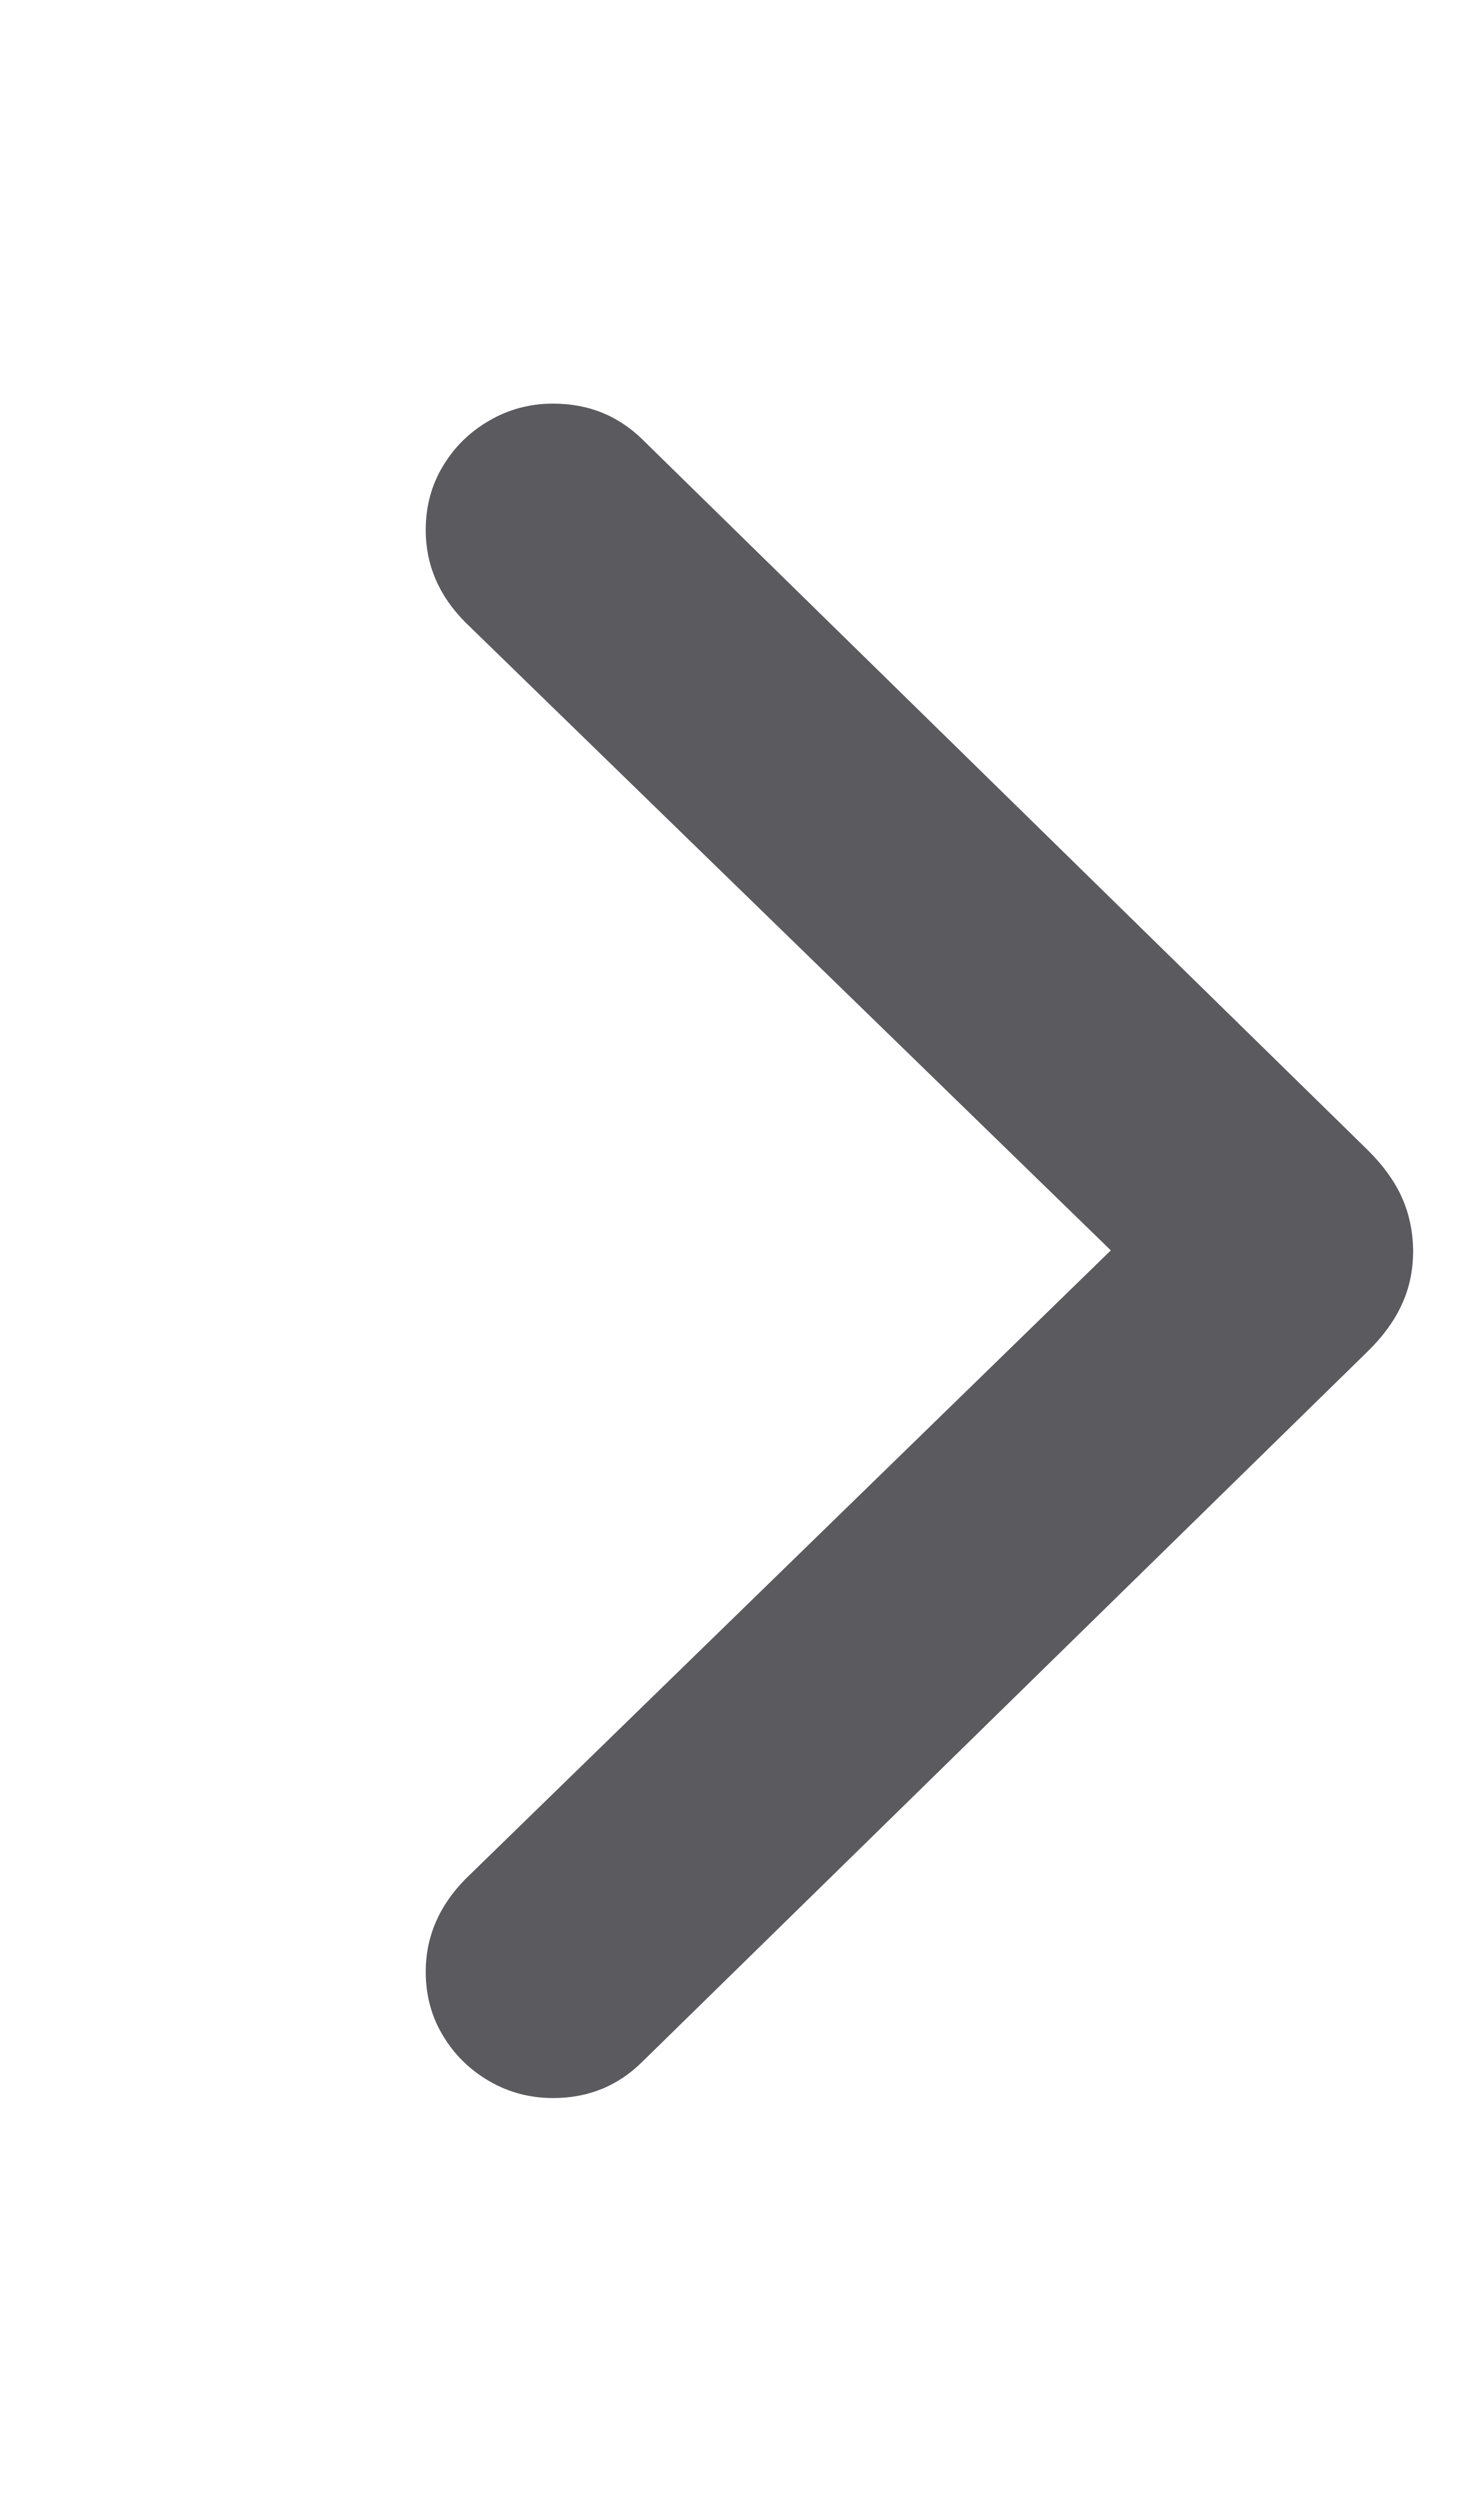 <?xml version="1.0" encoding="UTF-8"?>
<svg width="13px" height="22px" viewBox="0 0 13 22" version="1.1" xmlns="http://www.w3.org/2000/svg" xmlns:xlink="http://www.w3.org/1999/xlink">
    <title>Group 6</title>
    <g id="General" stroke="none" stroke-width="1" fill="none" fill-rule="evenodd">
        <g id="Main-Menu" transform="translate(-345, -169)" fill="#5A5A5F" fill-rule="nonzero">
            <g id="Group" transform="translate(16, 158)">
                <g id="Group-6" transform="translate(329, 11)">
                    <g id="􀆊" transform="translate(3.747, 3.552)">
                        <path d="M8.691,7.455 C8.689,7.285 8.656,7.128 8.591,6.984 C8.526,6.84 8.425,6.701 8.29,6.568 L1.908,0.316 C1.693,0.105 1.431,0 1.121,0 C0.918,0 0.73,0.05 0.559,0.15 C0.387,0.249 0.251,0.383 0.151,0.551 C0.05,0.718 0,0.906 0,1.113 C0,1.421 0.117,1.692 0.35,1.926 L6.03,7.452 L0.35,12.984 C0.117,13.221 0,13.493 0,13.799 C0,14.006 0.05,14.194 0.151,14.361 C0.251,14.529 0.387,14.663 0.559,14.763 C0.73,14.862 0.918,14.912 1.121,14.912 C1.431,14.912 1.693,14.805 1.908,14.591 L8.29,8.342 C8.427,8.208 8.528,8.069 8.593,7.924 C8.659,7.78 8.691,7.623 8.691,7.455 Z" id="Path"></path>
                    </g>
                </g>
            </g>
        </g>
    </g>
</svg>